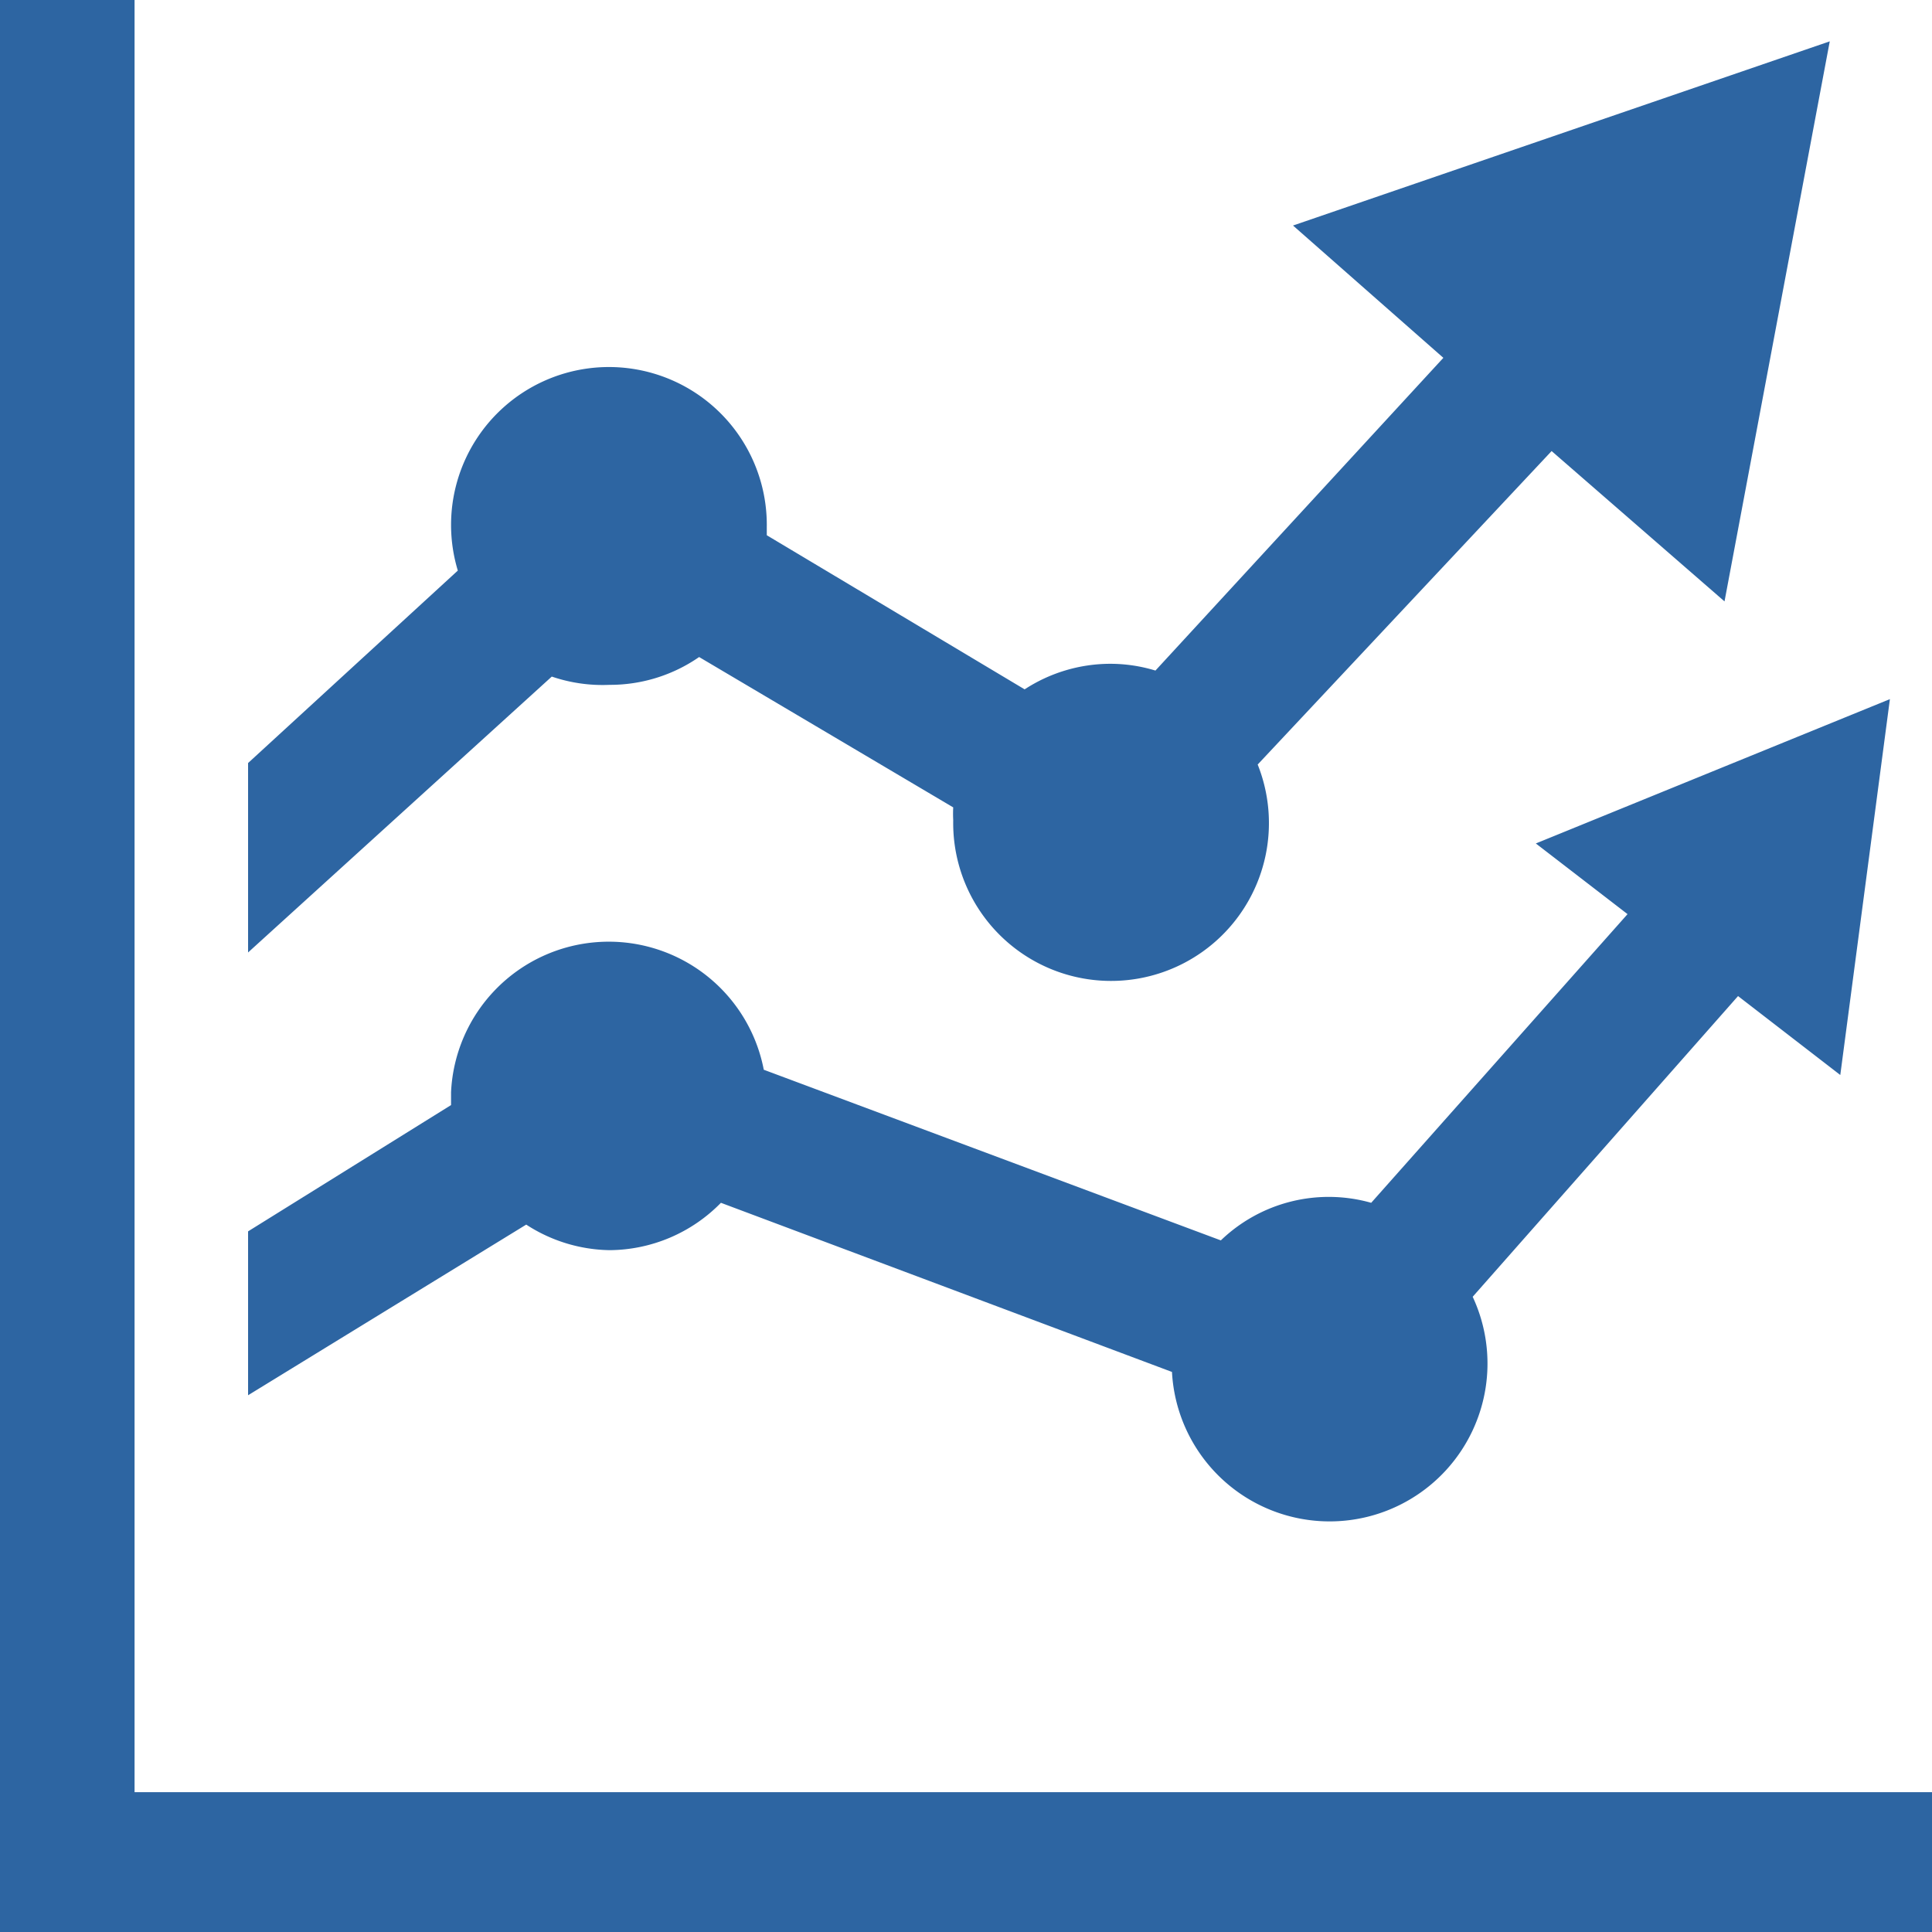 <svg xmlns="http://www.w3.org/2000/svg" viewBox="0 0 25.7 25.7">
    <defs>
        <style>
            .cls-1 {
            fill: #2d65a2;
            }
        </style>
    </defs>
    <title>Asset 1</title>
    <g id="Layer_2" data-name="Layer 2">
        <g id="Layer_1-2" data-name="Layer 1">
            <path class="cls-1" d="M8.11,9.11a2.08,2.08,0,0,0,1.19-.37l3.38,2a1.61,1.61,0,0,0,0,.17,2.1,2.1,0,1,0,4.05-.74L20.64,6l2.3,2L24.34.55,17.2,3l2,1.76L15.37,8.92a2.06,2.06,0,0,0-.6-.09,2.09,2.09,0,0,0-1.14.34L10.2,7.12s0-.07,0-.11a2.1,2.1,0,1,0-4.11.58L3.3,10.15v2.52L7.34,9A2.09,2.09,0,0,0,8.11,9.11Zm0,7.52A2.09,2.09,0,0,0,9.59,16l6,2.25a2.1,2.1,0,1,0,4-1l3.53-4,1.36,1.05.66-5-4.71,1.92,1.22.94L18.24,16a2.07,2.07,0,0,0-2,.5l-6.08-2.27A2.1,2.1,0,0,0,6,14.53c0,.06,0,.12,0,.17L3.3,16.38v2.18L7,16.29A2.09,2.09,0,0,0,8.11,16.63ZM1.85,23.84v0H1.79V0H0V25.7H25.7V23.84Z"/>
        </g>
    </g>
</svg>